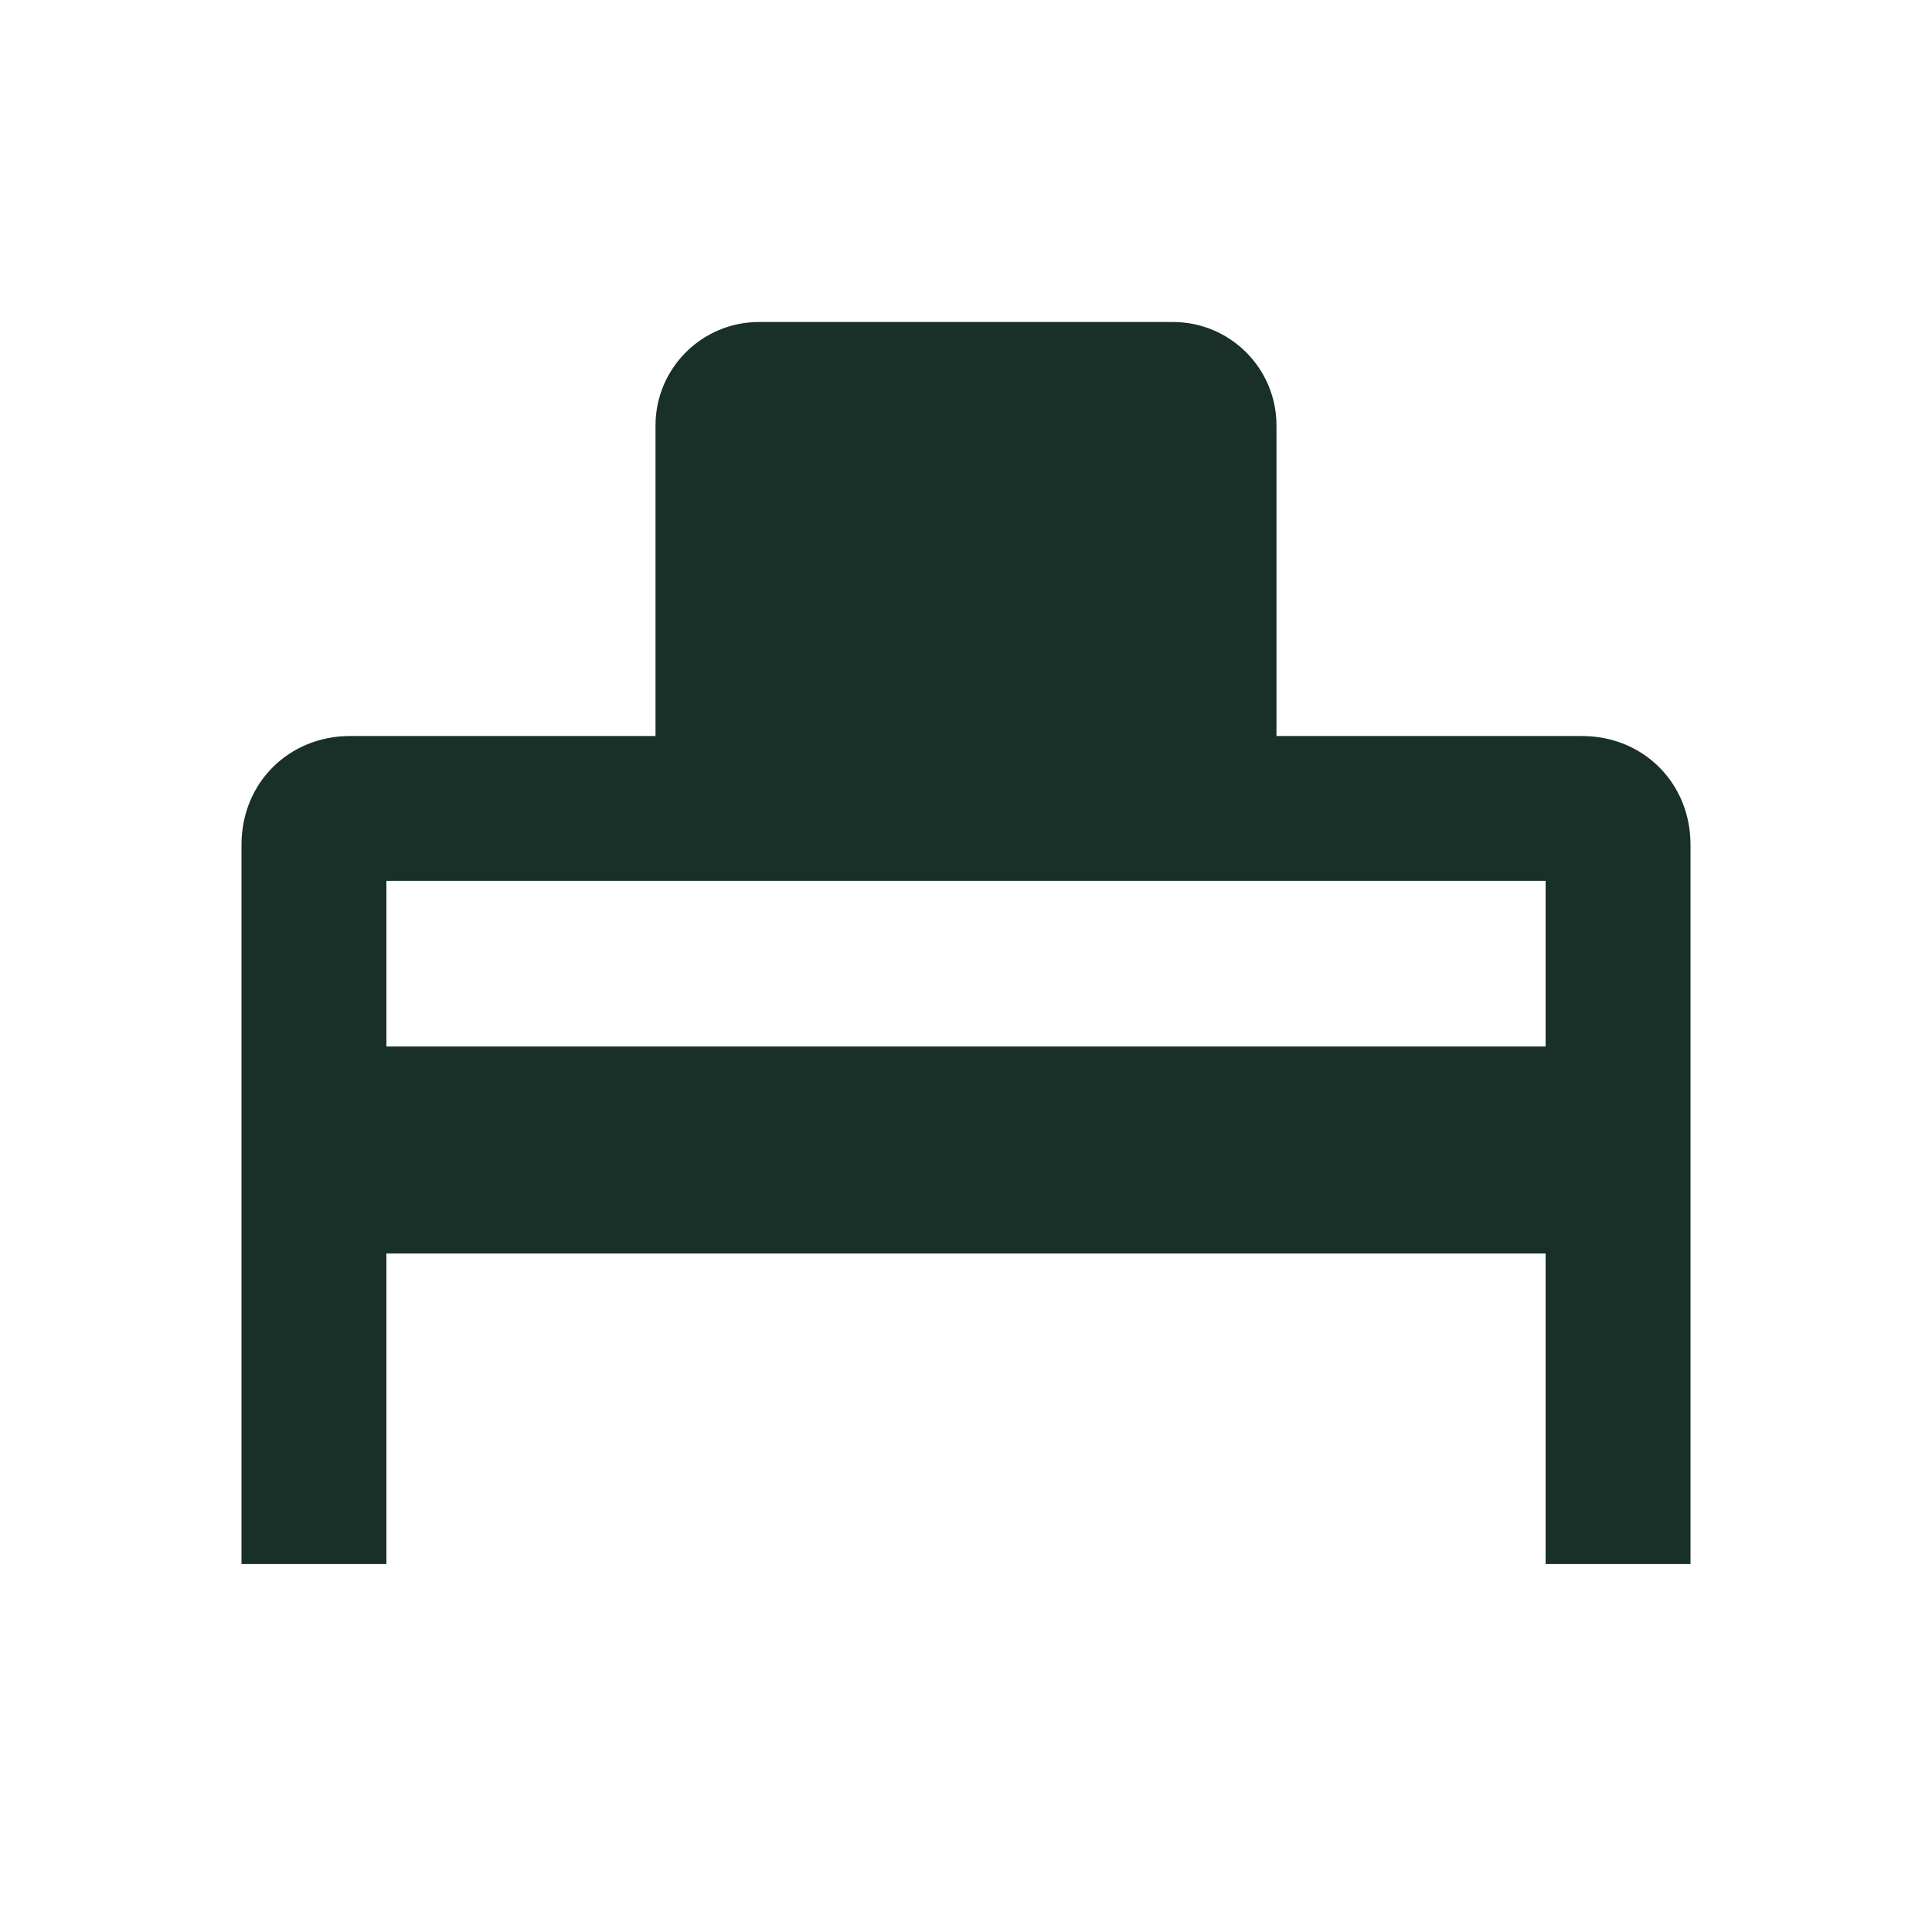 <svg width="24" height="24" viewBox="0 0 24 24" fill="none" xmlns="http://www.w3.org/2000/svg">
<path d="M3 10.493V19.429H4.8V10.943H19.2V19.429H21V10.493C21 9.728 20.415 9.143 19.65 9.143H4.35C3.585 9.143 3 9.728 3 10.493Z" fill="#183028"/>
<path d="M4.286 13H19.714V15.571H4.286V13Z" fill="#183028"/>
<path d="M8.143 5.286C8.143 4.576 8.718 4 9.429 4H14.571C15.281 4 15.857 4.576 15.857 5.286V9.143C15.857 9.853 15.281 10.429 14.571 10.429H9.429C8.718 10.429 8.143 9.853 8.143 9.143V5.286Z" fill="#183028"/>
</svg>
